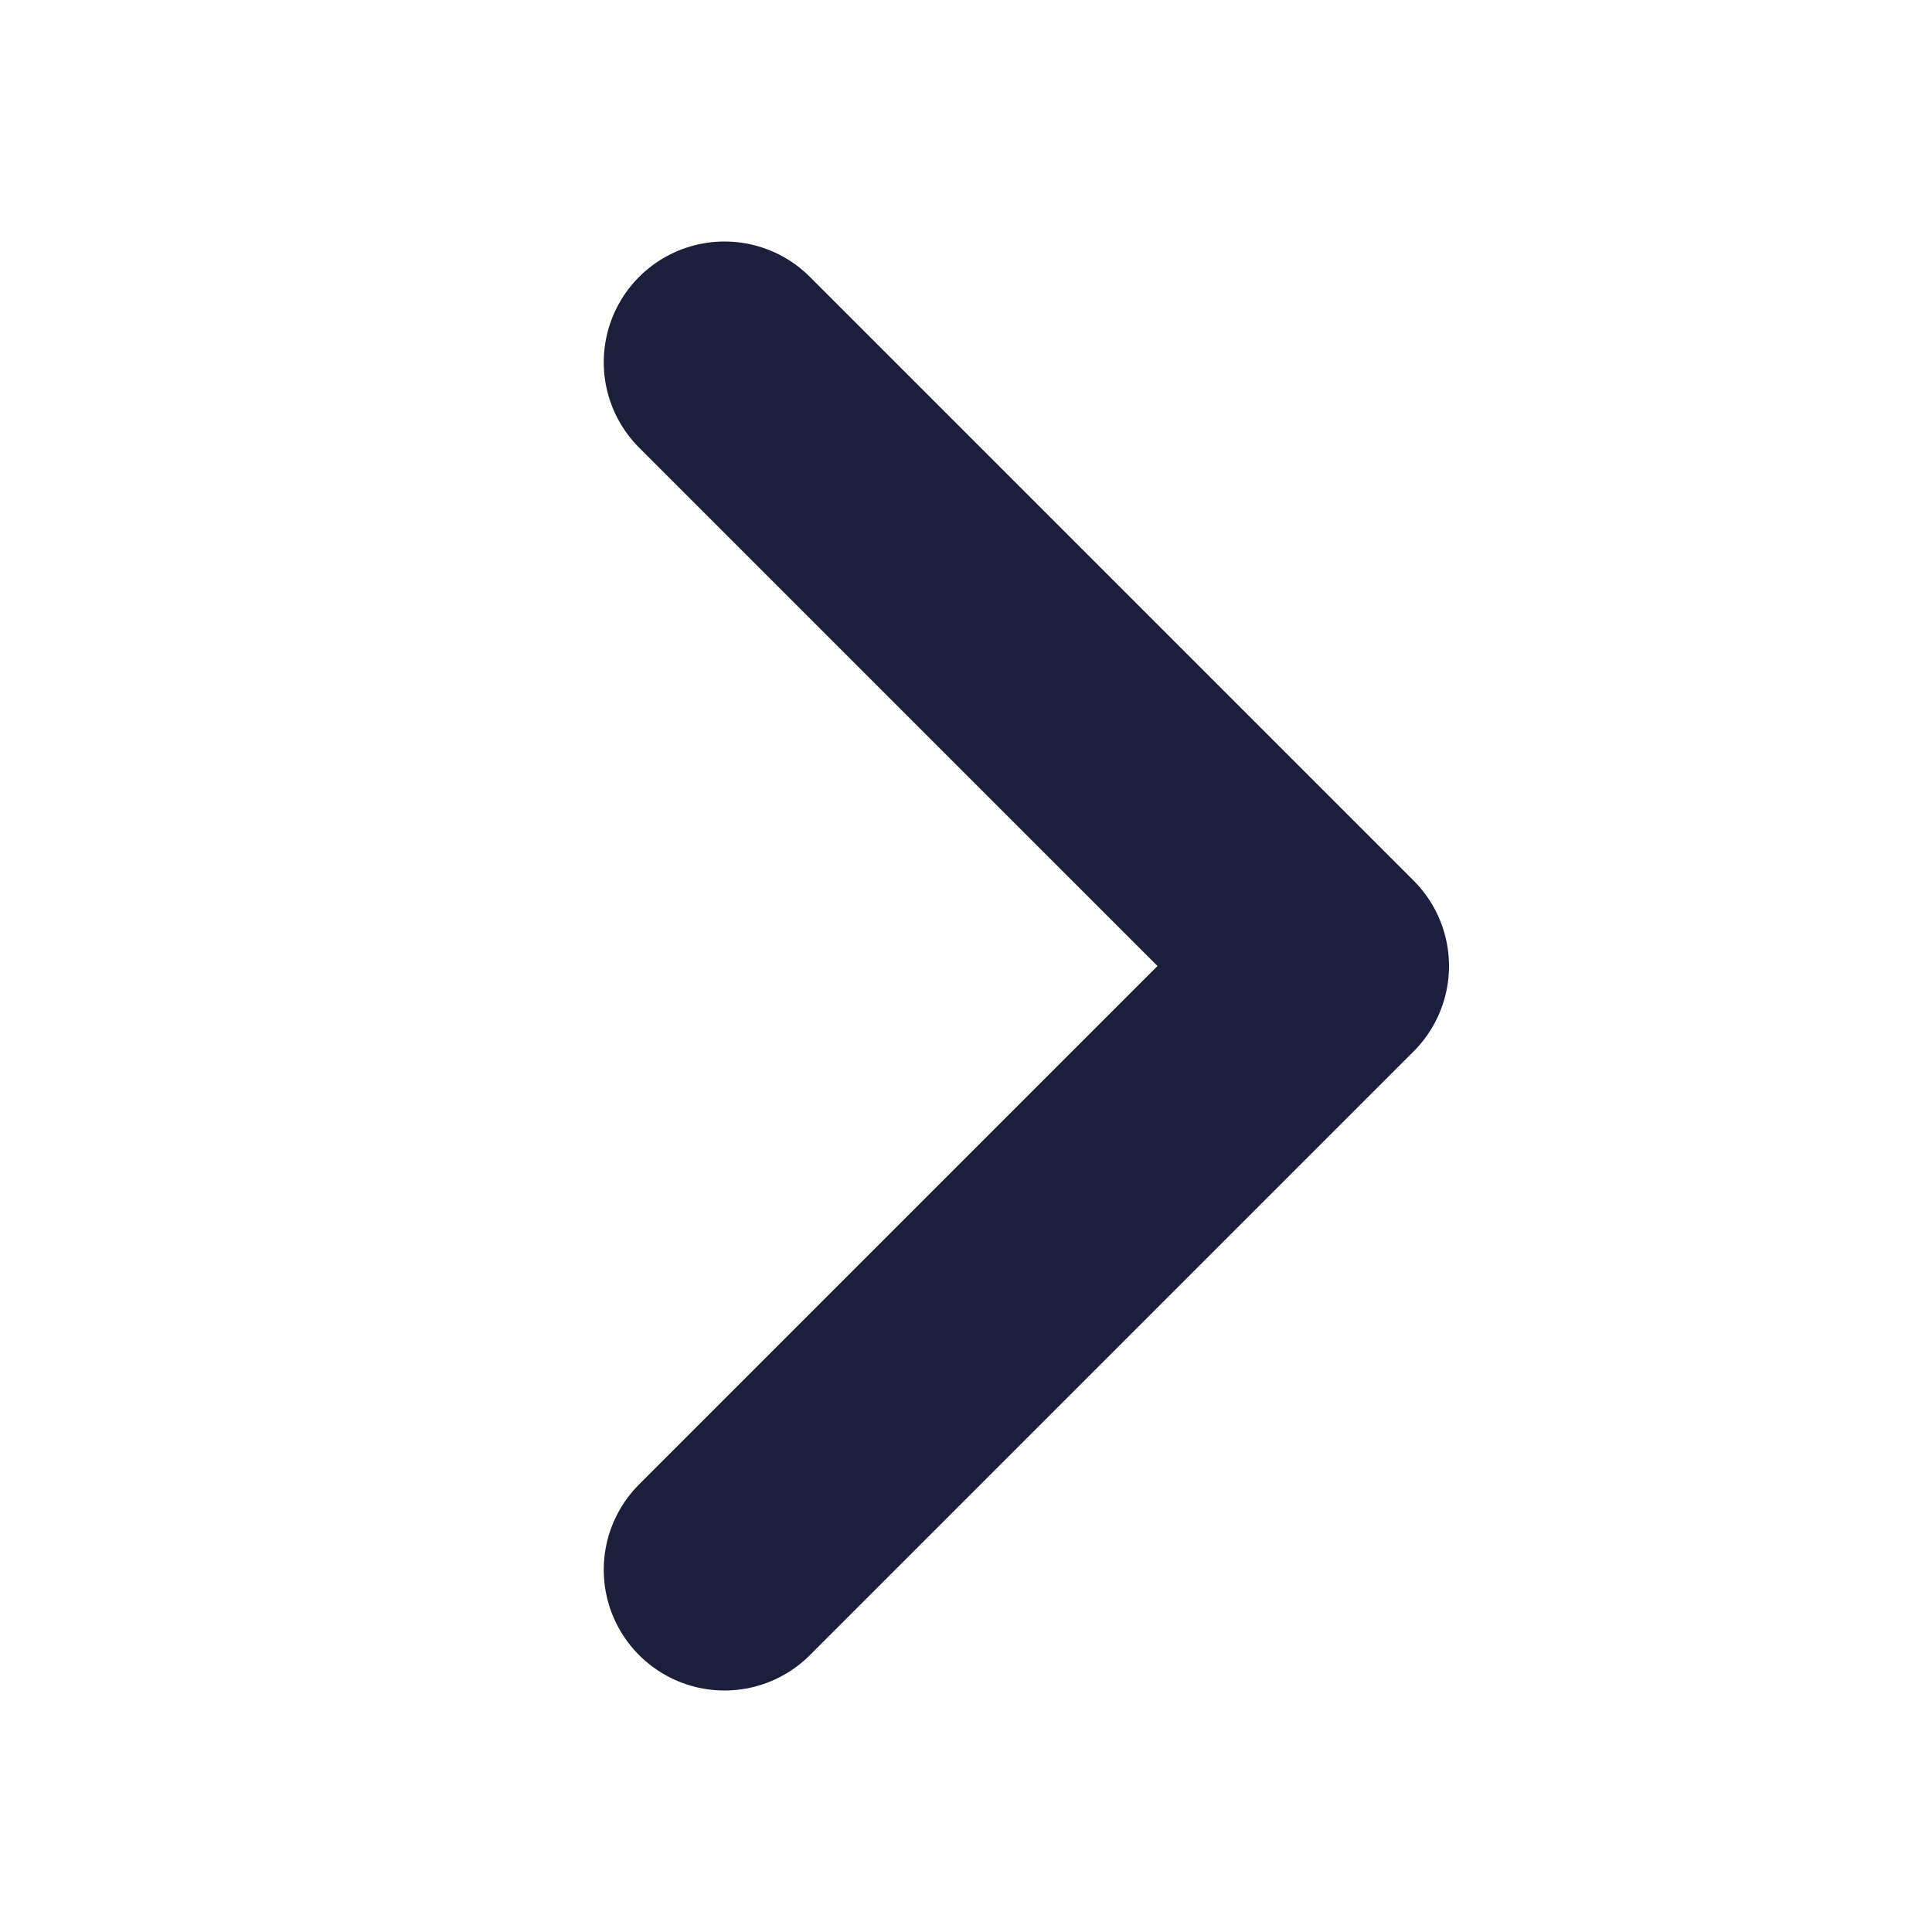 <svg width="16" height="16" viewBox="0 0 16 16" fill="none" xmlns="http://www.w3.org/2000/svg">
<path d="M6 3L11 8L6 13" stroke="#1B1F3B" stroke-width="2" stroke-linecap="round" stroke-linejoin="round"/>
</svg>
